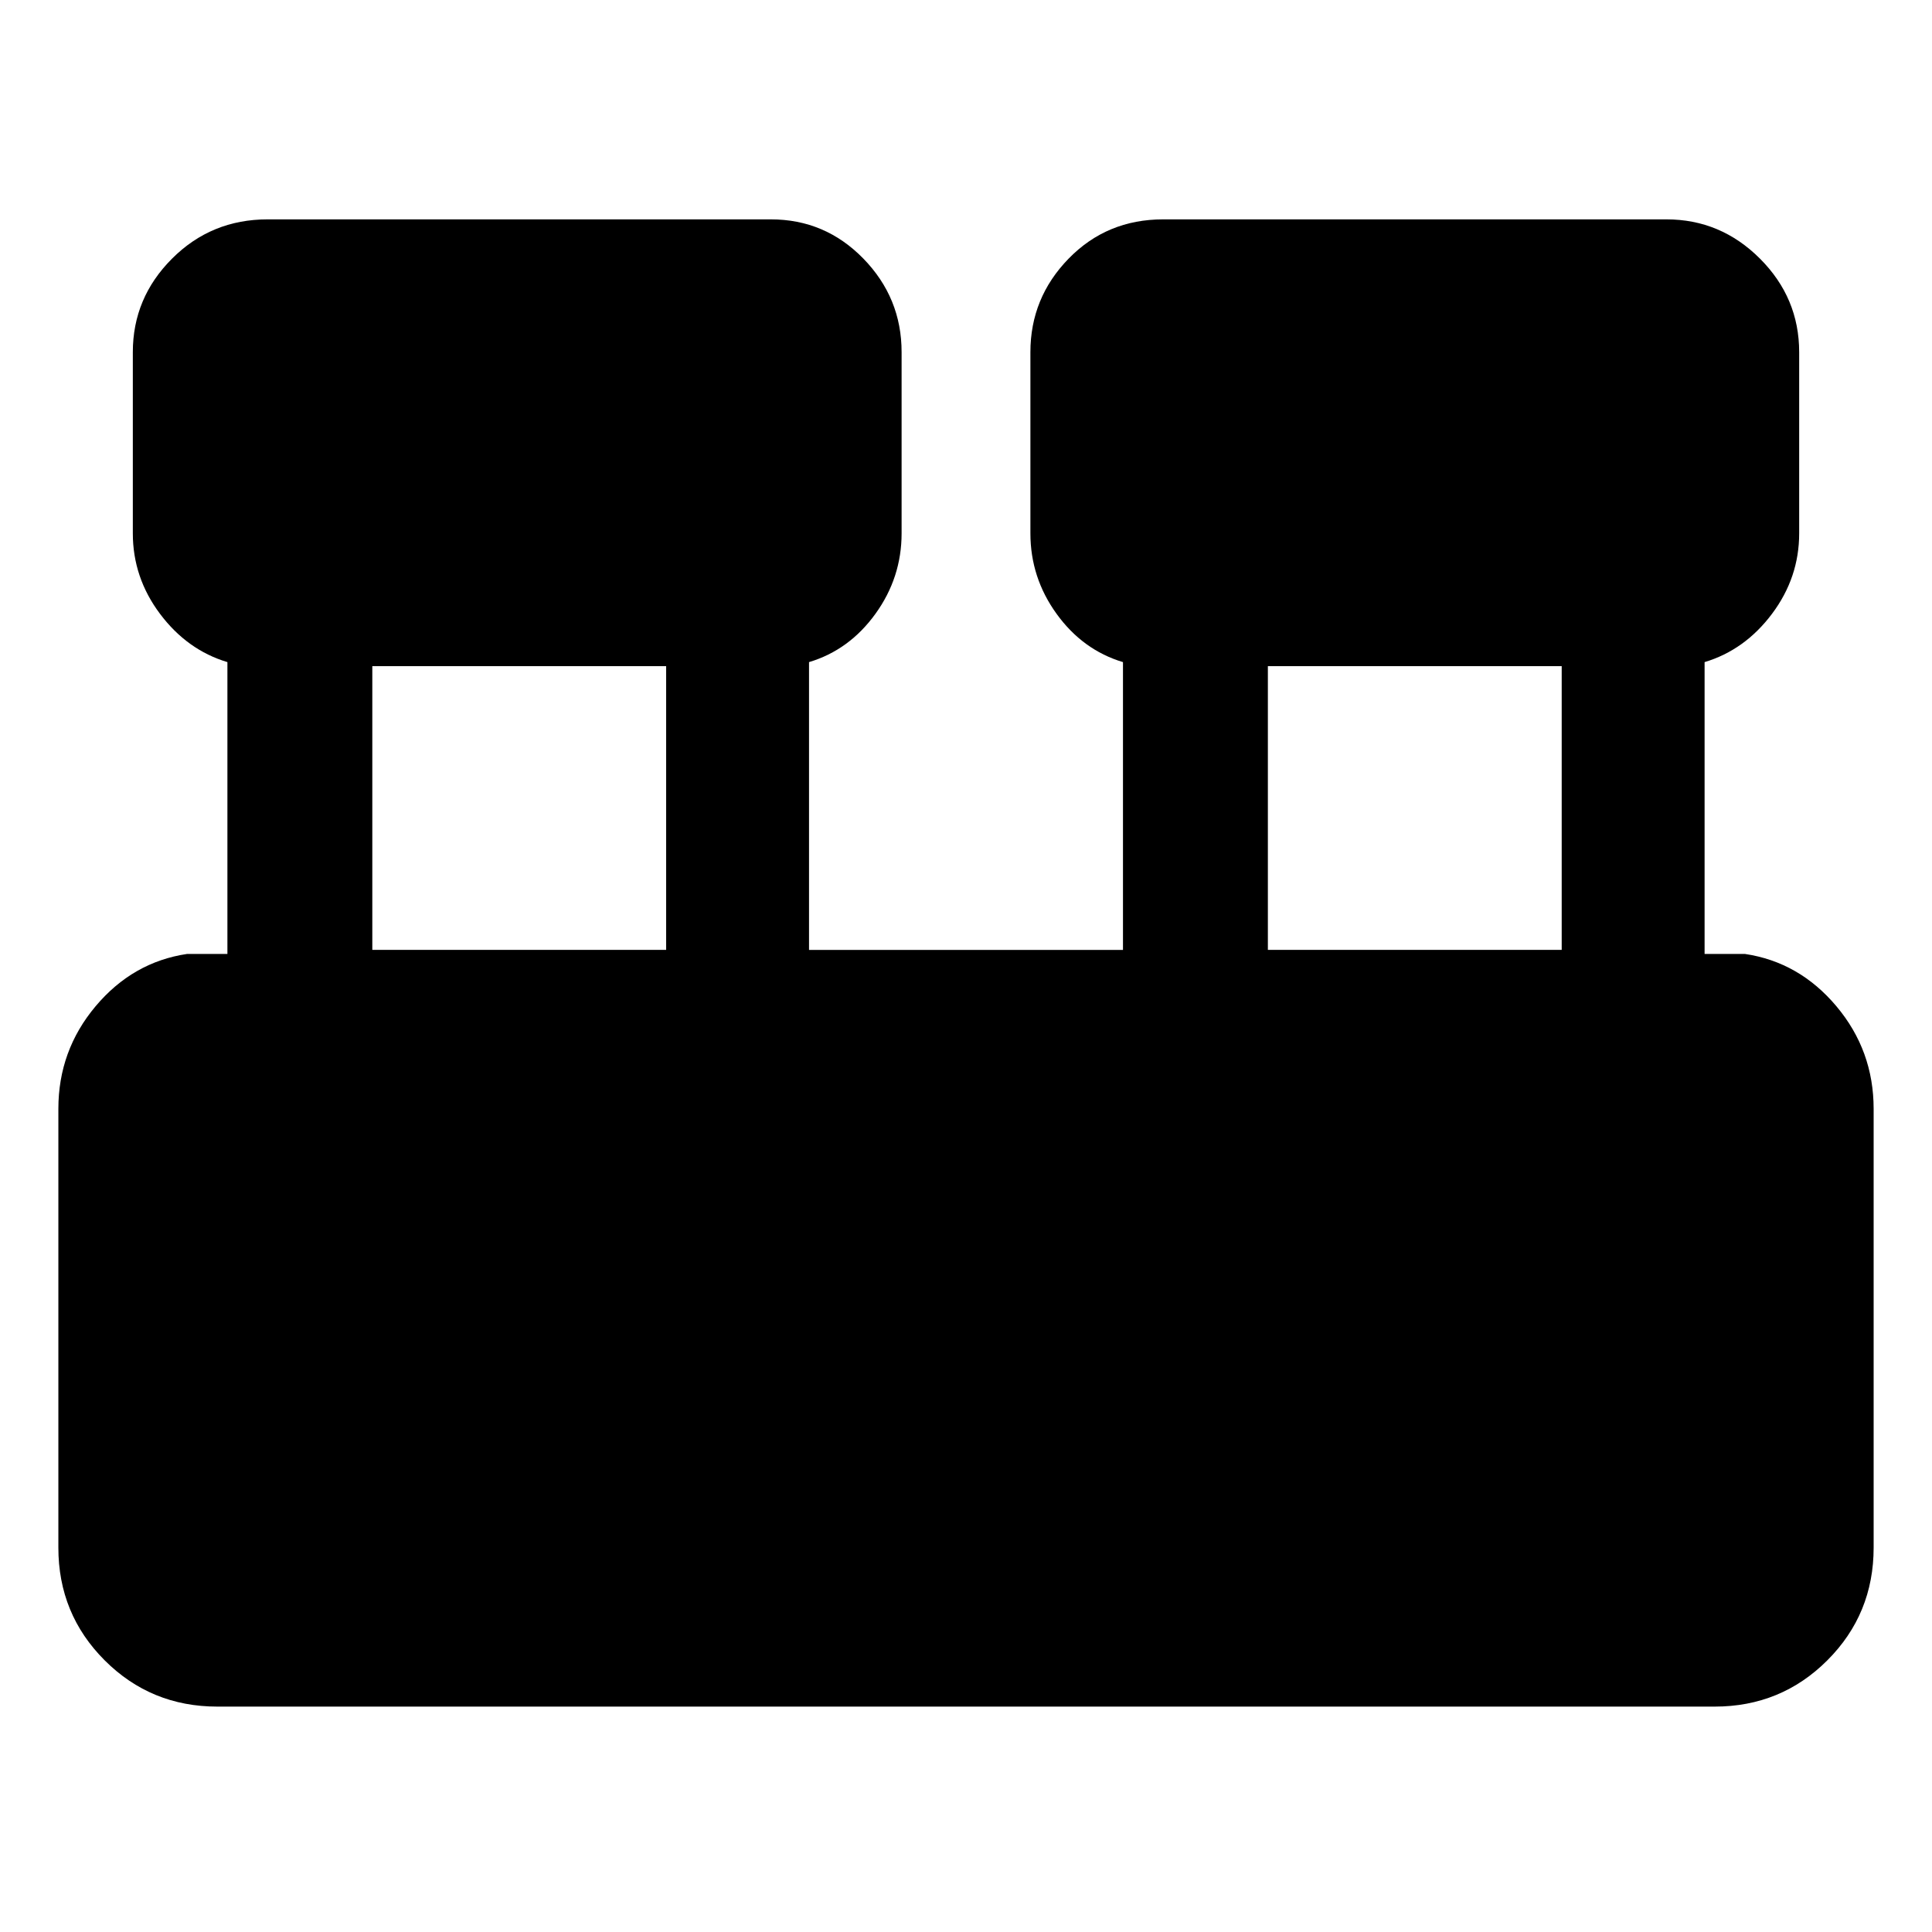 <svg xmlns="http://www.w3.org/2000/svg" height="48" width="48"><path d="M5.4 42.4q-1.65 0-2.8-1.15t-1.15-2.8v-10.9q0-1.45.925-2.55.925-1.1 2.275-1.3h1v-7.25q-1-.3-1.675-1.2-.675-.9-.675-2v-4.5q0-1.35.975-2.325.975-.975 2.375-.975h12.5q1.35 0 2.3.975.95.975.95 2.325v4.5q0 1.1-.65 2-.65.9-1.65 1.2v7.15h7.8v-7.15q-1-.3-1.65-1.2-.65-.9-.65-2v-4.5q0-1.35.95-2.325.95-.975 2.35-.975h12.5q1.35 0 2.325.975.975.975.975 2.325v4.5q0 1.1-.675 2-.675.9-1.675 1.2v7.25h1q1.35.2 2.275 1.3.925 1.1.925 2.55v10.9q0 1.65-1.15 2.8t-2.8 1.15Zm26.1-18.8h7.3v-7.05h-7.3Zm-22.25 0h7.3v-7.05h-7.3Z"/></svg>